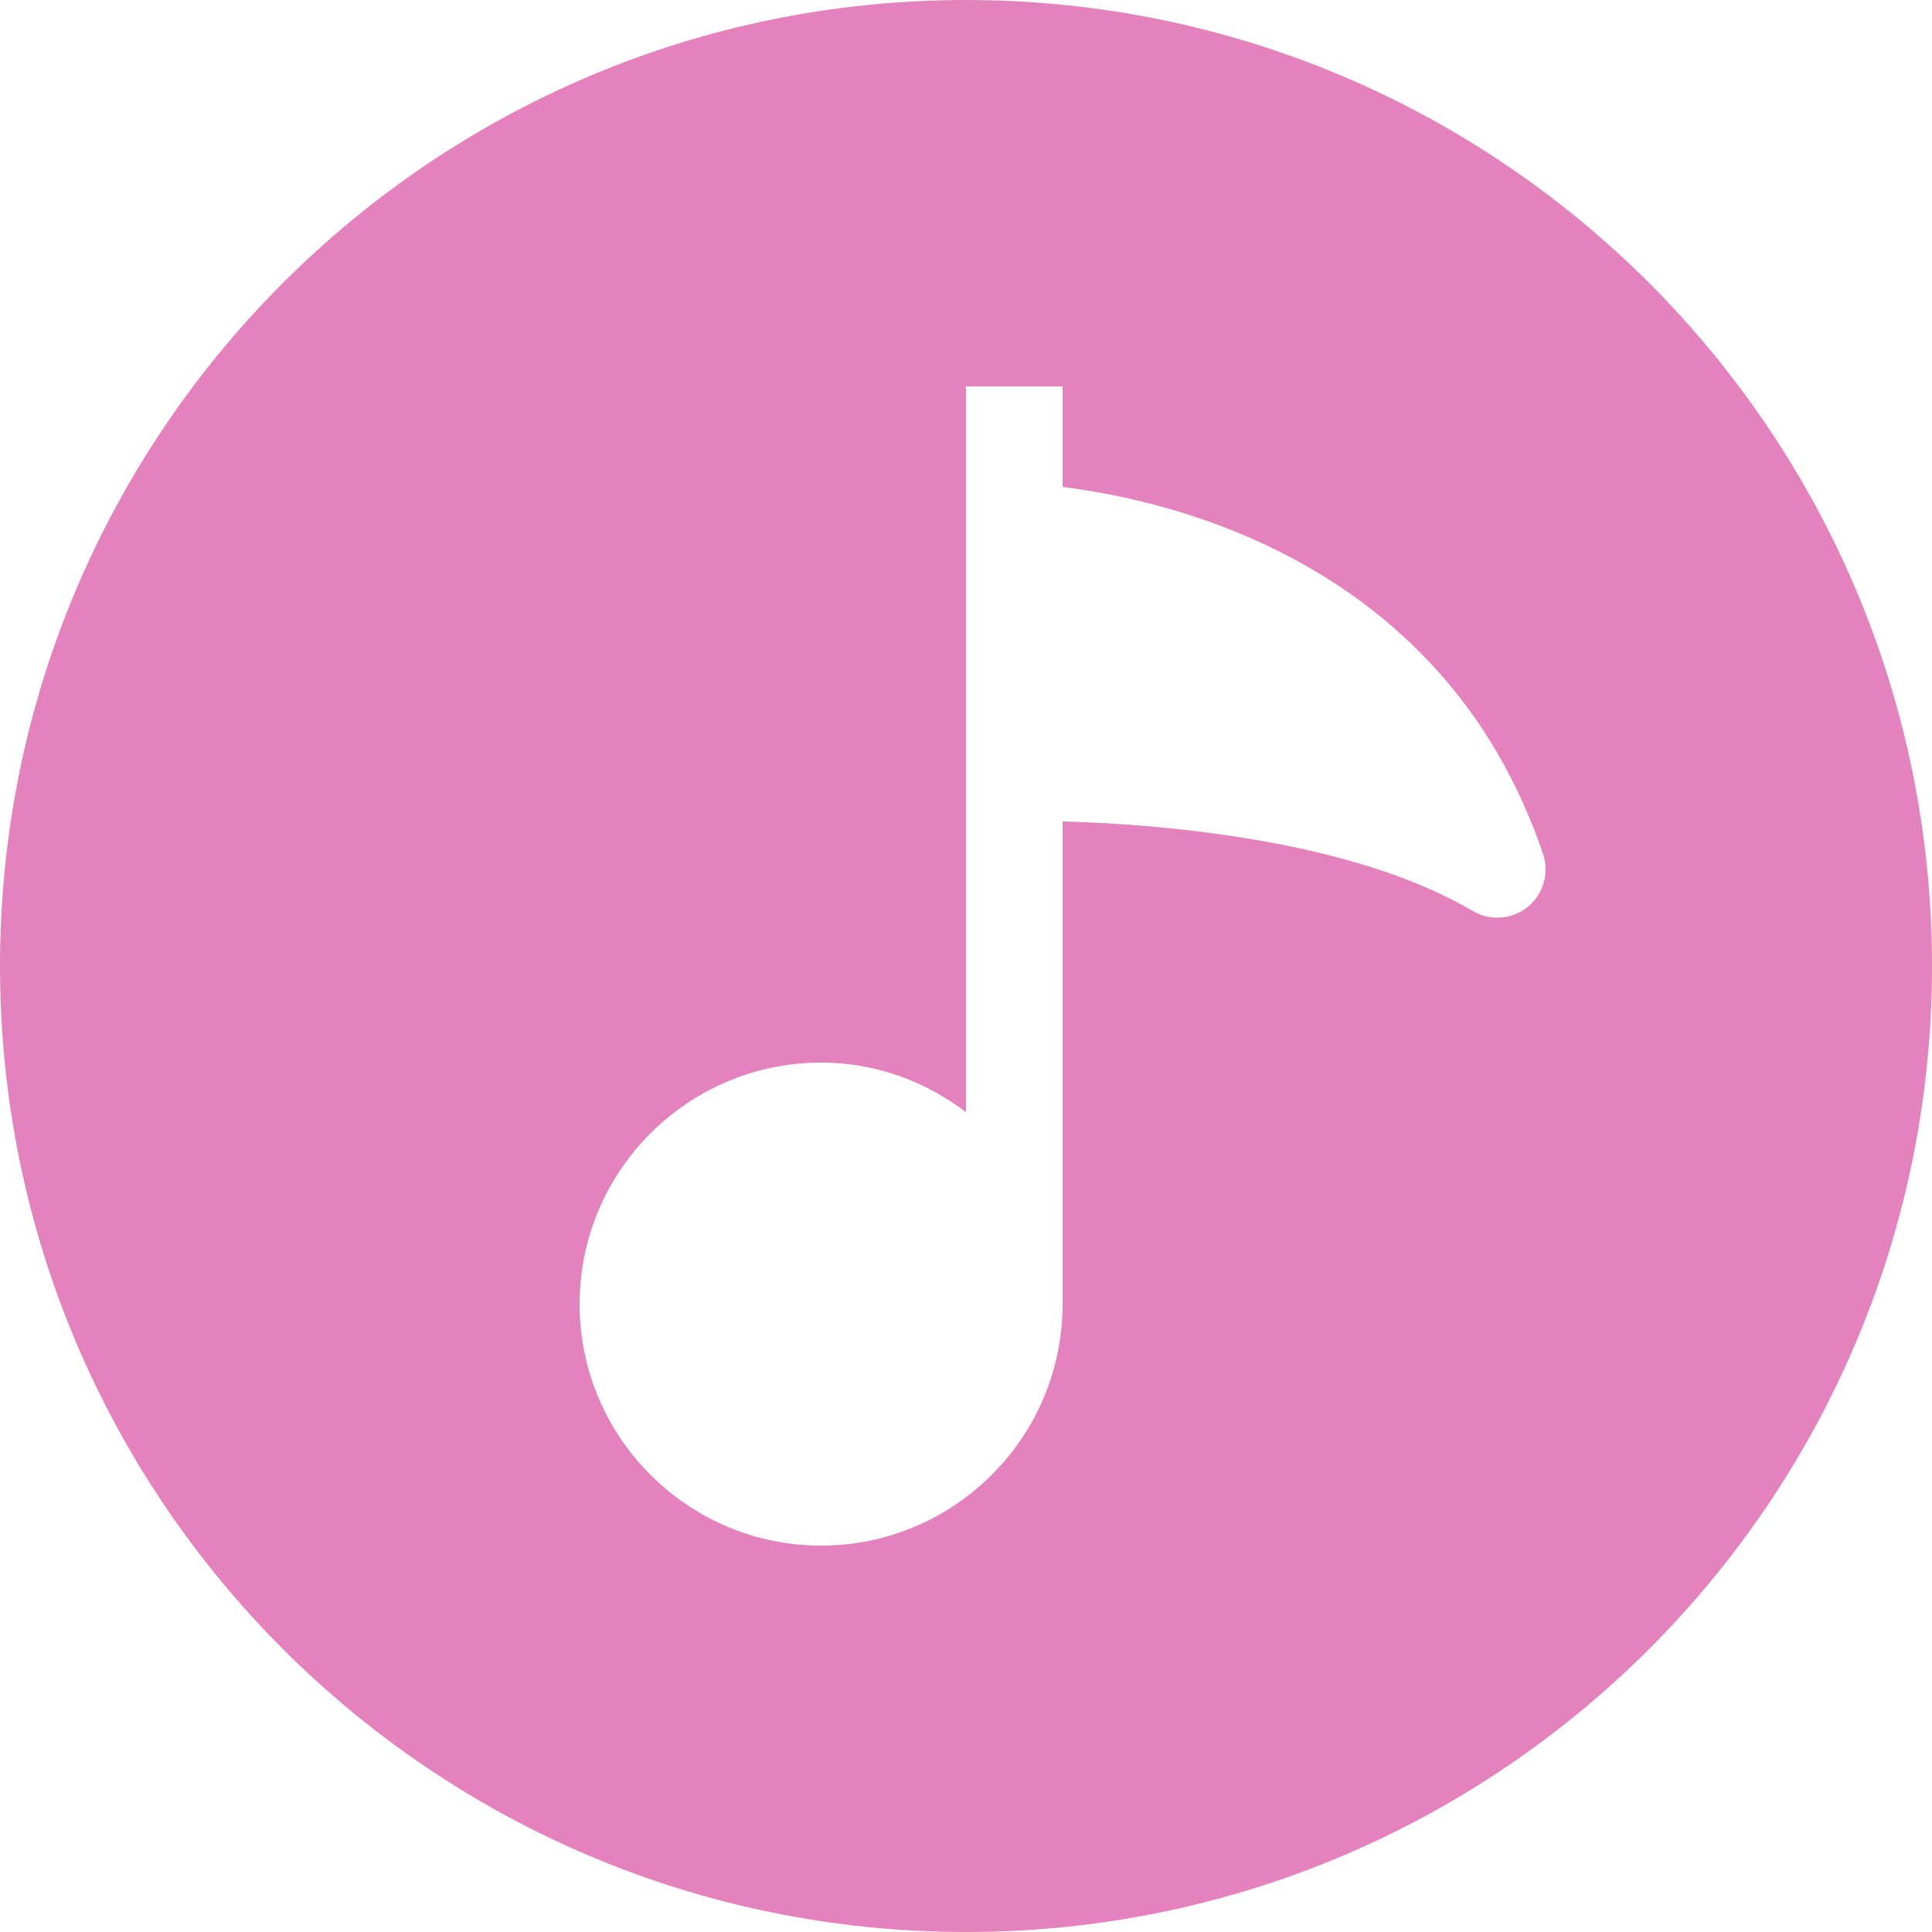 <svg width="12" height="12" viewBox="0 0 12 12" fill="none" xmlns="http://www.w3.org/2000/svg">
<path fill-rule="evenodd" clip-rule="evenodd" d="M12 6C12 9.314 9.314 12 6 12C2.686 12 0 9.314 0 6C0 2.686 2.686 0 6 0C9.314 0 12 2.686 12 6ZM6.6 3.025C7.287 3.109 8.972 3.499 9.584 5.304C9.624 5.423 9.586 5.554 9.489 5.633C9.434 5.677 9.367 5.7 9.3 5.7C9.247 5.7 9.195 5.686 9.147 5.658C8.379 5.204 7.155 5.117 6.6 5.102V8.1C6.6 8.927 5.927 9.6 5.1 9.6C4.273 9.6 3.6 8.927 3.6 8.1C3.6 7.273 4.273 6.6 5.1 6.6C5.439 6.6 5.749 6.717 6 6.908V2.4H6.6V3.025Z" fill="#E382BC"/>
</svg>
